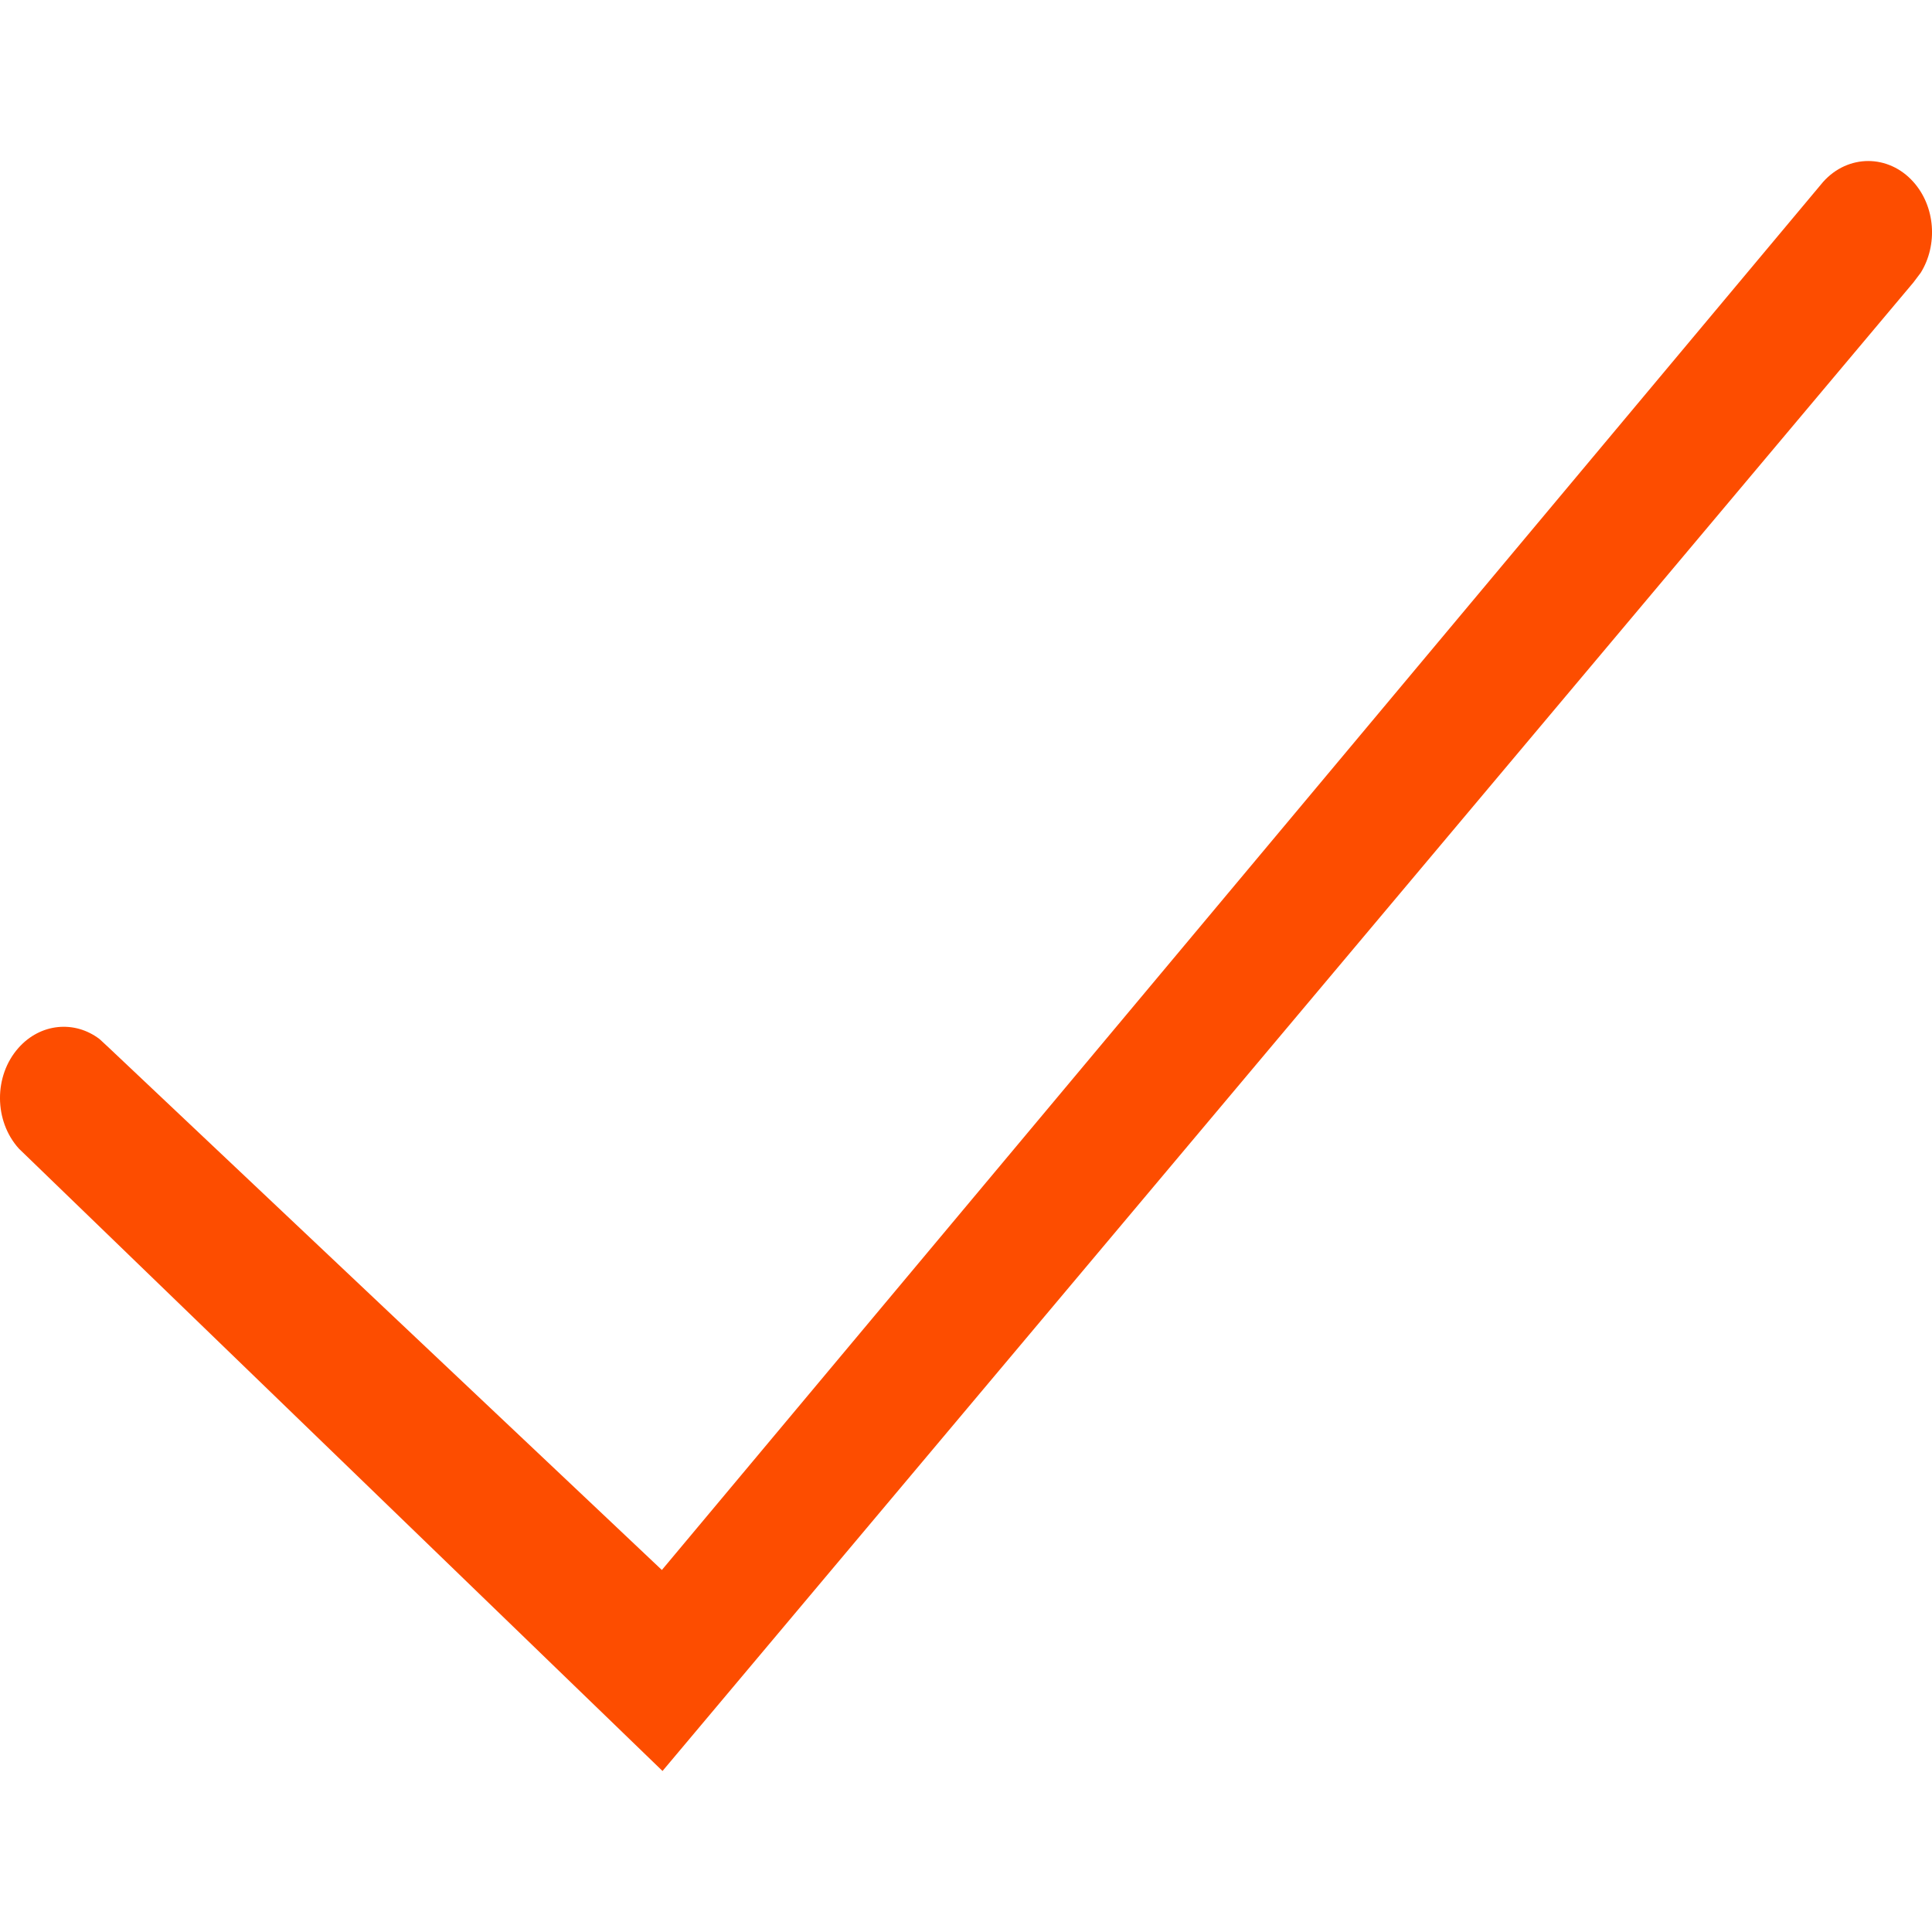 <?xml version="1.0" encoding="UTF-8"?>
<svg width="24px" height="24px" viewBox="0 0 24 24" version="1.1" xmlns="http://www.w3.org/2000/svg" xmlns:xlink="http://www.w3.org/1999/xlink">
    <!-- Generator: Sketch 63.1 (92452) - https://sketch.com -->
    <title>icons/functional/checkmark-profile</title>
    <desc>Created with Sketch.</desc>
    <g id="icons/functional/checkmark-profile" stroke="none" stroke-width="1" fill="none" fill-rule="evenodd">
        <path d="M22.648,2.259 C22.957,1.914 23.459,1.914 23.768,2.259 C24.043,2.566 24.074,3.043 23.86,3.388 L23.768,3.51 L8.23,22 L0.235,14.269 C-0.076,13.925 -0.079,13.365 0.229,13.018 C0.502,12.709 0.929,12.672 1.238,12.909 L1.348,13.011 L8.222,19.503 L22.648,2.259 Z" id="Path-4-Copy" fill="#FD4D00" fill-rule="nonzero"></path>
    </g>
</svg>